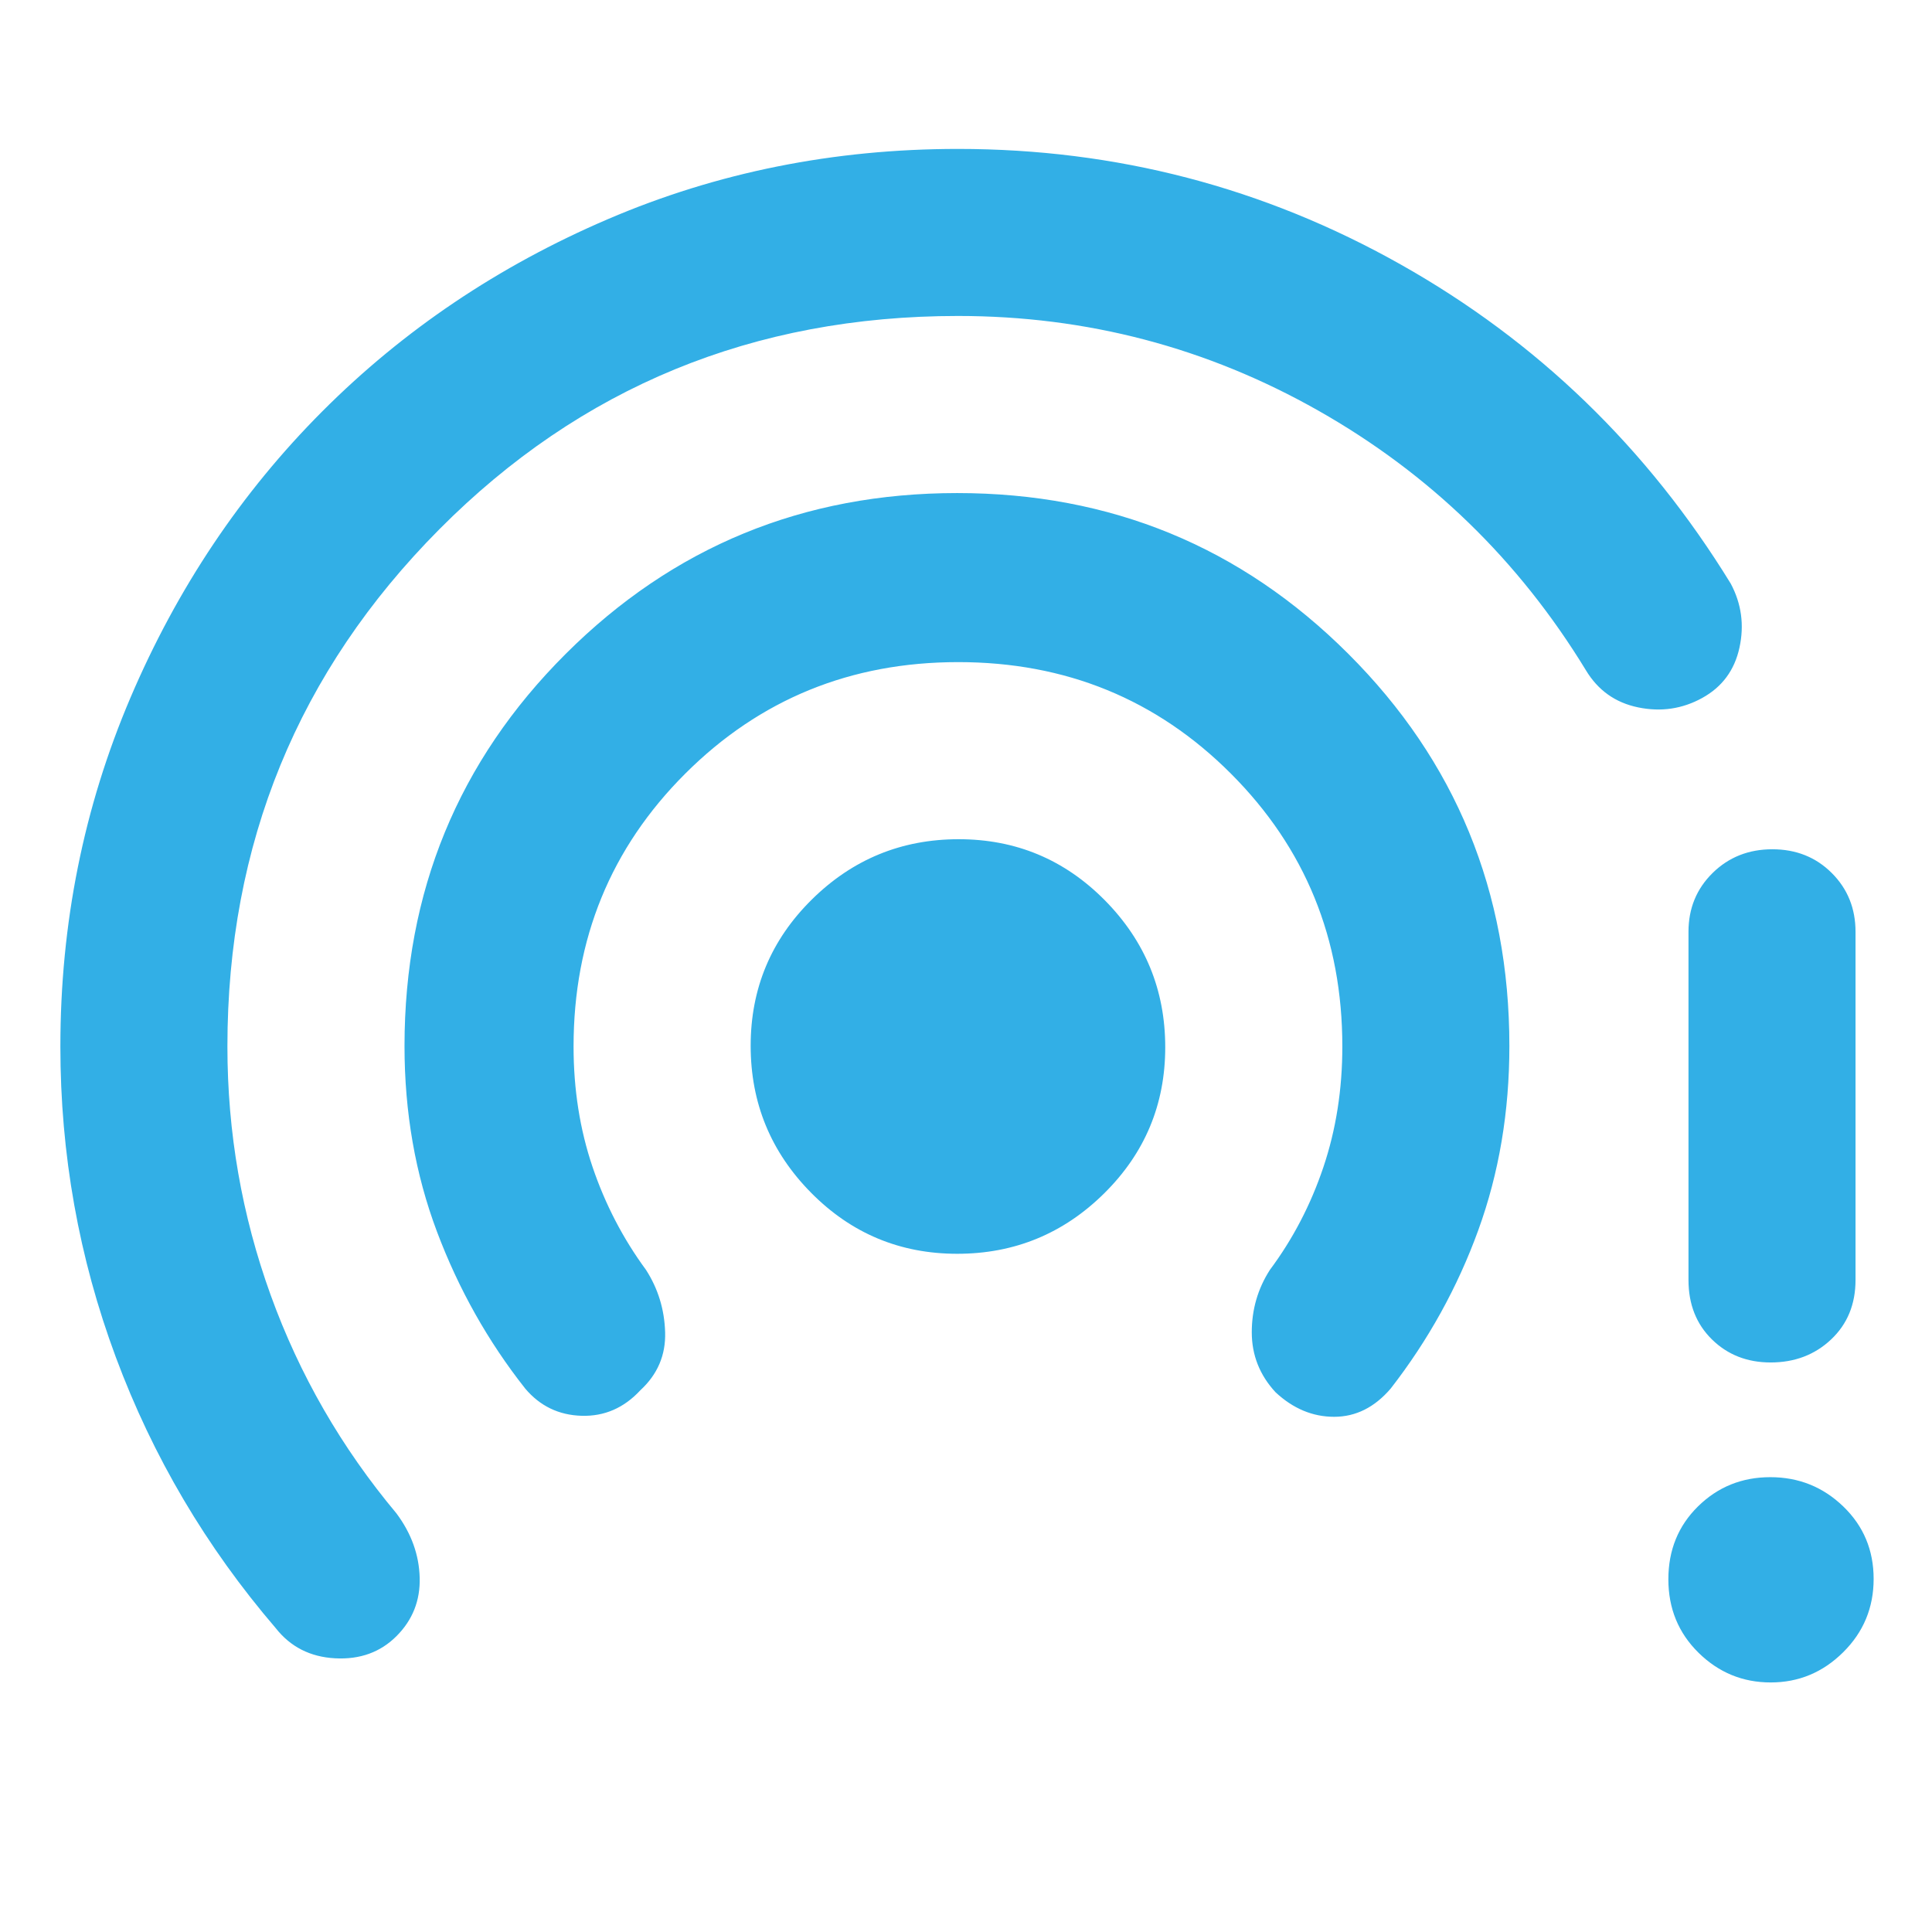 <svg xmlns="http://www.w3.org/2000/svg" height="48" viewBox="0 -960 960 960" width="48"><path fill="rgb(50, 175, 230)" d="M197-147q-12 12-30.5 11T137-151q-51.87-60.48-79.44-134.61Q30-359.74 30-440q0-91.69 34.82-173.31t95.29-142.25q60.48-60.63 141.9-95.53Q383.43-886 476-886q118 0 219.92 57.38Q797.84-771.24 860-670q8 15 4.33 31.81-3.66 16.82-18.5 25Q831-605 814-608.5q-17-3.5-26-18.5-50-82-133-129t-179-47q-152.37 0-257.69 105.99Q113-591.03 113-440q0 64.05 21.5 123.53Q156-257 197-208q11.08 14.87 11.54 31.93Q209-159 197-147Zm121.22-122.22Q306-256 289-256.5T261-270q-27.76-35.18-43.88-78.01Q201-390.84 201-440.23q0-114.94 80.09-194.85Q361.18-715 475.59-715T670-635.08q80 79.91 80 194.85 0 48.97-15.46 91.53T691-270q-12 14-28.07 14-16.06 0-29.15-12.22Q622-281 622-298t9-31q17.14-23 26.57-51t9.43-60q0-80.19-55.37-135.59Q556.27-631 476.13-631 396-631 340.5-575.59 285-520.19 285-440q0 32 9.43 59.84Q303.86-352.31 321-329q9 14 9.5 31t-12.28 28.78ZM475.64-337Q433-337 403-367.36q-30-30.37-30-73Q373-483 403.36-513q30.37-30 73-30Q519-543 549-512.64q30 30.37 30 73Q579-397 548.64-367q-30.37 30-73 30Zm404.22 213Q859-124 844-138.75q-15-14.76-15-36.5 0-21.75 14.75-36.25 14.76-14.5 35.92-14.5 21.15 0 36.24 14.55 15.09 14.56 15.09 36Q931-154 915.86-139q-15.14 15-36 15ZM839-324v-173q0-17.42 11.98-29.21T880.67-538q17.71 0 29.52 11.79Q922-514.42 922-497v173q0 18.12-12.13 29.56Q897.75-283 879.82-283q-17.49 0-29.16-11.44Q839-305.88 839-324Z"/></svg>